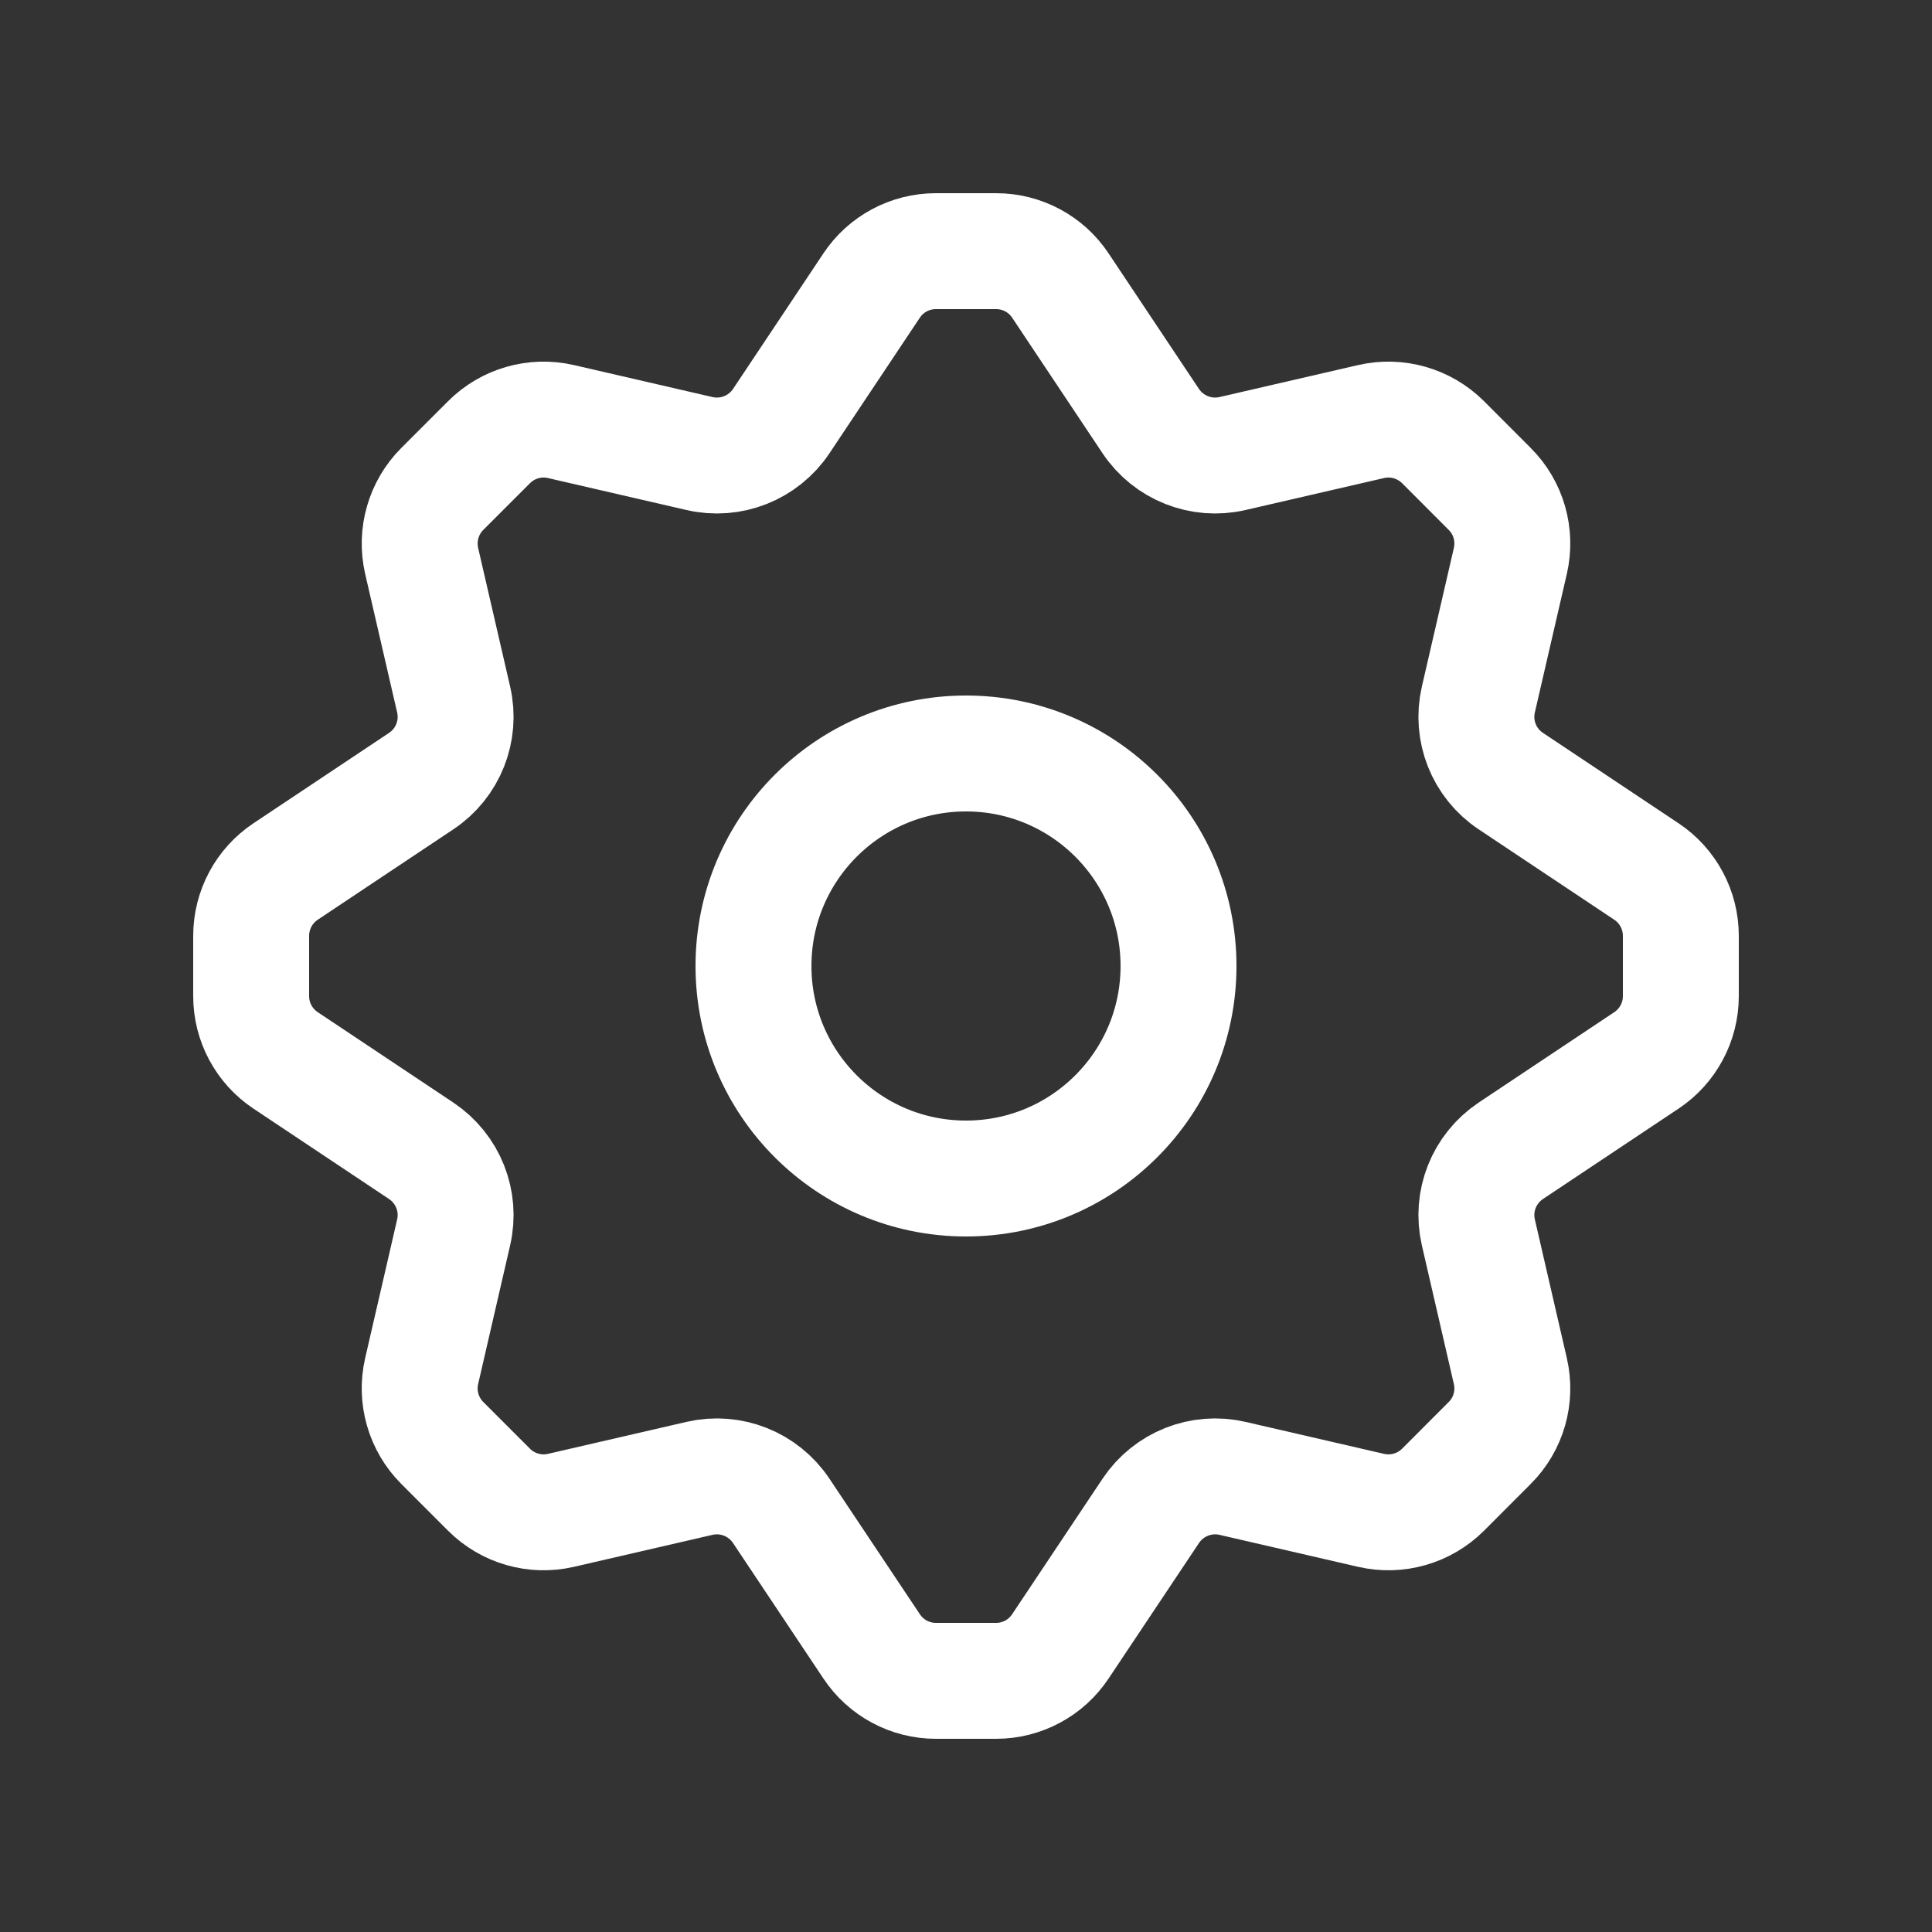 <svg xmlns="http://www.w3.org/2000/svg" width="20" height="20" viewBox="0 0 20 20" fill="none">
<rect x="0" y="0" width="20" height="20" fill="#333333" stroke="none"/>
<path d="M7.241 4.695L5.807 4.364C5.538 4.302 5.257 4.383 5.062 4.578L4.579 5.061C4.384 5.256 4.303 5.538 4.365 5.807L4.696 7.241C4.771 7.565 4.637 7.902 4.36 8.086L2.956 9.022C2.734 9.17 2.6 9.42 2.6 9.688V10.312C2.6 10.579 2.734 10.829 2.956 10.977L4.36 11.913C4.637 12.098 4.771 12.434 4.696 12.758L4.365 14.193C4.303 14.461 4.384 14.743 4.579 14.938L5.062 15.421C5.257 15.616 5.538 15.697 5.807 15.635L7.241 15.304C7.565 15.229 7.902 15.363 8.087 15.64L9.023 17.043C9.171 17.266 9.421 17.4 9.688 17.4H10.312C10.579 17.4 10.829 17.266 10.977 17.043L11.913 15.64C12.098 15.363 12.435 15.229 12.759 15.304L14.193 15.635C14.462 15.697 14.743 15.616 14.939 15.421L15.421 14.938C15.617 14.743 15.697 14.461 15.635 14.193L15.304 12.758C15.229 12.434 15.363 12.098 15.64 11.913L17.044 10.977C17.266 10.829 17.4 10.579 17.4 10.312V9.688C17.4 9.42 17.266 9.17 17.044 9.022L15.64 8.086C15.363 7.902 15.229 7.565 15.304 7.241L15.635 5.807C15.697 5.538 15.617 5.256 15.421 5.061L14.939 4.578C14.743 4.383 14.462 4.302 14.193 4.364L12.759 4.695C12.435 4.77 12.098 4.636 11.913 4.36L10.977 2.956C10.829 2.733 10.579 2.6 10.312 2.6H9.688C9.421 2.6 9.171 2.733 9.023 2.956L8.087 4.36C7.902 4.636 7.565 4.77 7.241 4.695Z" stroke="white" stroke-width="1.2" stroke-linejoin="round"/>
<path d="M12.2 10C12.2 11.215 11.215 12.2 10 12.2C8.785 12.2 7.8 11.215 7.8 10C7.8 8.785 8.785 7.8 10 7.8C11.215 7.8 12.2 8.785 12.2 10Z" stroke="white" stroke-width="1.2" stroke-linejoin="round"/>
</svg>